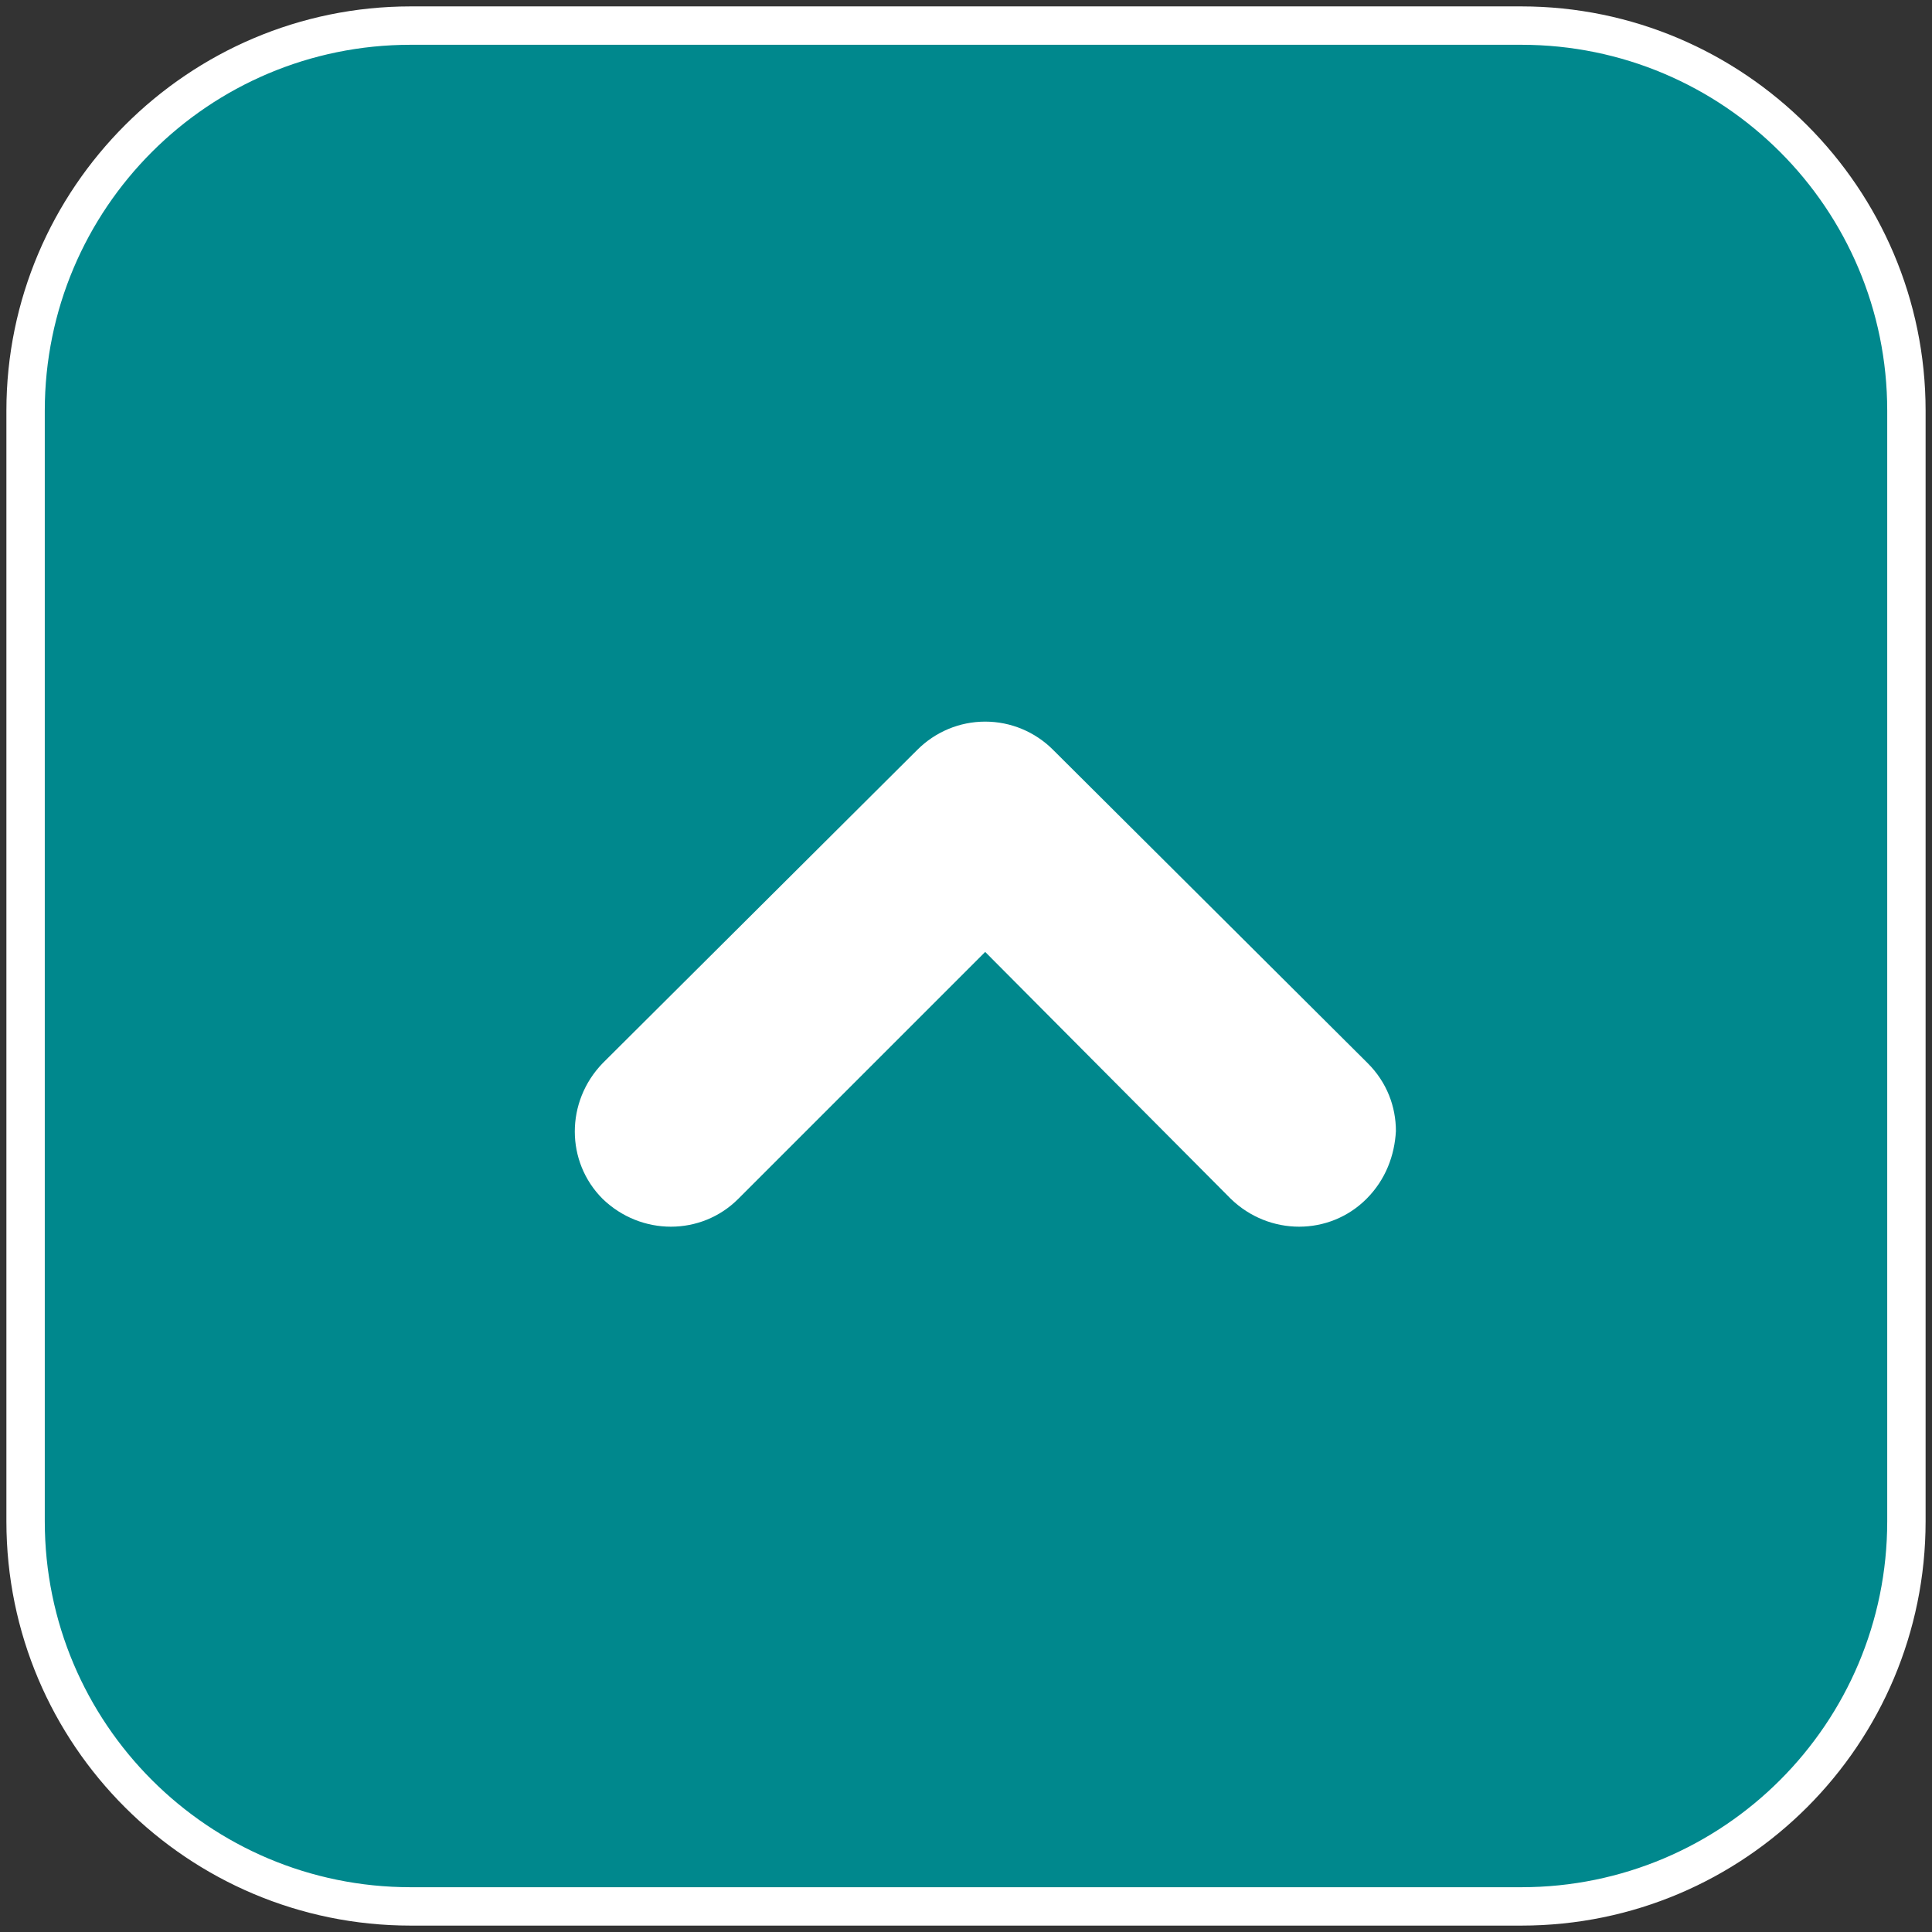 <?xml version="1.0" encoding="utf-8"?>
<!-- Generator: Adobe Illustrator 22.1.0, SVG Export Plug-In . SVG Version: 6.00 Build 0)  -->
<svg version="1.1" id="レイヤー_1" xmlns="http://www.w3.org/2000/svg" xmlns:xlink="http://www.w3.org/1999/xlink" x="0px"
	 y="0px" viewBox="0 0 151 151" style="enable-background:new 0 0 151 151;" xml:space="preserve">
<rect x="0" y="0" width="151" height="151" fill="#333333" stroke="none"/>
<style type="text/css">
	.st0{fill:#00888D;}
	.st1{fill:#FFFFFF;}
</style>
<g>
	<g>
		<path class="st0" d="M32.1,149C15.5,149,2,135.5,2,118.9V32.1C2,15.5,15.5,2,32.1,2h86.8C135.5,2,149,15.5,149,32.1v86.8
			c0,16.6-13.5,30.1-30.1,30.1H32.1z"/>
		<path class="st1" d="M118.9,3.5c15.8,0,28.6,12.8,28.6,28.6v86.8c0,15.8-12.8,28.6-28.6,28.6H32.1c-15.8,0-28.6-12.8-28.6-28.6
			V32.1c0-15.8,12.8-28.6,28.6-28.6H118.9 M118.9,0.5H32.1C14.7,0.5,0.5,14.7,0.5,32.1v86.8c0,17.5,14.2,31.6,31.6,31.6h86.8
			c17.5,0,31.6-14.2,31.6-31.6V32.1C150.5,14.7,136.3,0.5,118.9,0.5L118.9,0.5z"/>
	</g>
	<path class="st1" d="M106.8,93.7c-2.9,2.9-7.6,2.9-10.6,0l0,0L77,74.4L57.7,93.7h0c-2.9,2.9-7.6,2.9-10.6,0l0,0
		c-2.9-2.9-2.9-7.6,0-10.6l0,0l24.6-24.5c1.4-1.4,3.3-2.2,5.3-2.2l0,0c2,0,3.9,0.8,5.3,2.2l0,0l24.6,24.5c1.5,1.5,2.2,3.4,2.2,5.3
		l0,0C109,90.3,108.3,92.2,106.8,93.7L106.8,93.7z"/>
</g>
<g>
</g>
<g>
</g>
<g>
</g>
<g>
</g>
<g>
</g>
<g>
</g>
<g>
</g>
<g>
</g>
<g>
</g>
<g>
</g>
<g>
</g>
<g>
</g>
<g>
</g>
<g>
</g>
<g>
</g>
</svg>
